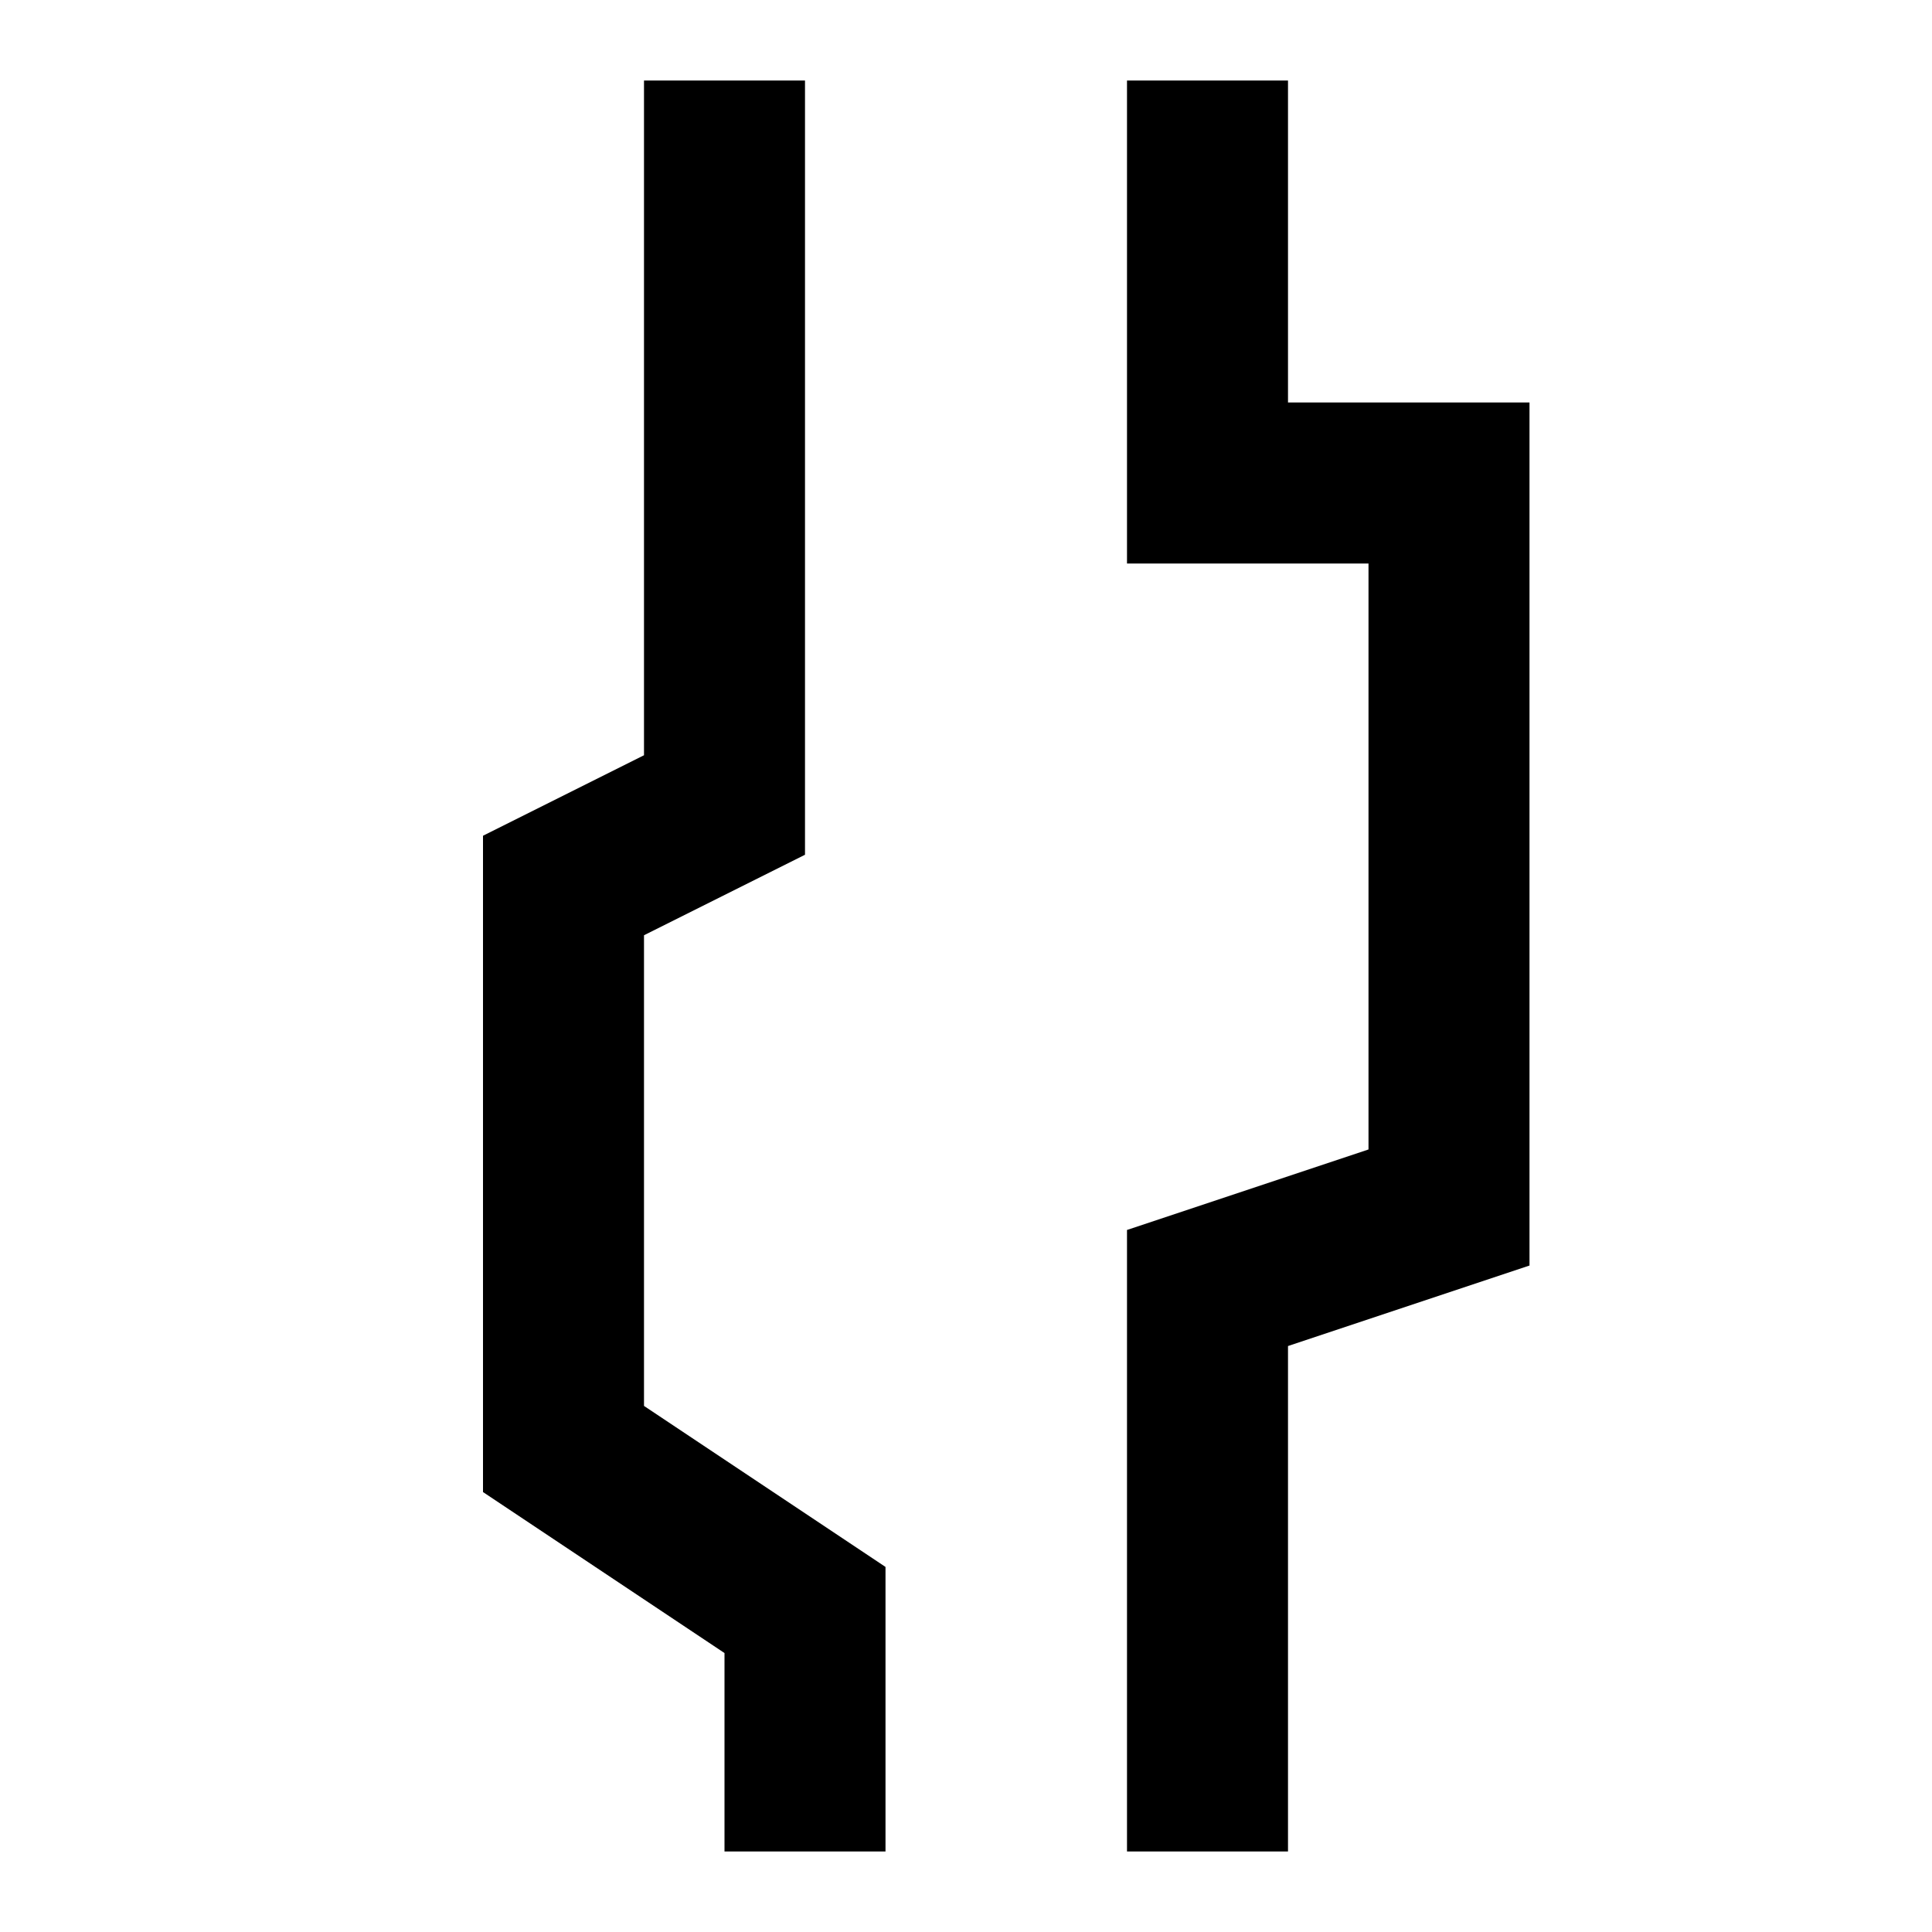 <svg viewBox="0 0 24 24" xmlns="http://www.w3.org/2000/svg">
  <path
    d="M10 1H8V9.382L6 10.382V18.535L9 20.535V23H11V19.465L8 17.465V11.618L10 10.618V1Z"
  />
  <path d="M14 1V7H17V14.279L14 15.279V23H16V16.721L19 15.721V5H16V1H14Z" />
</svg>
